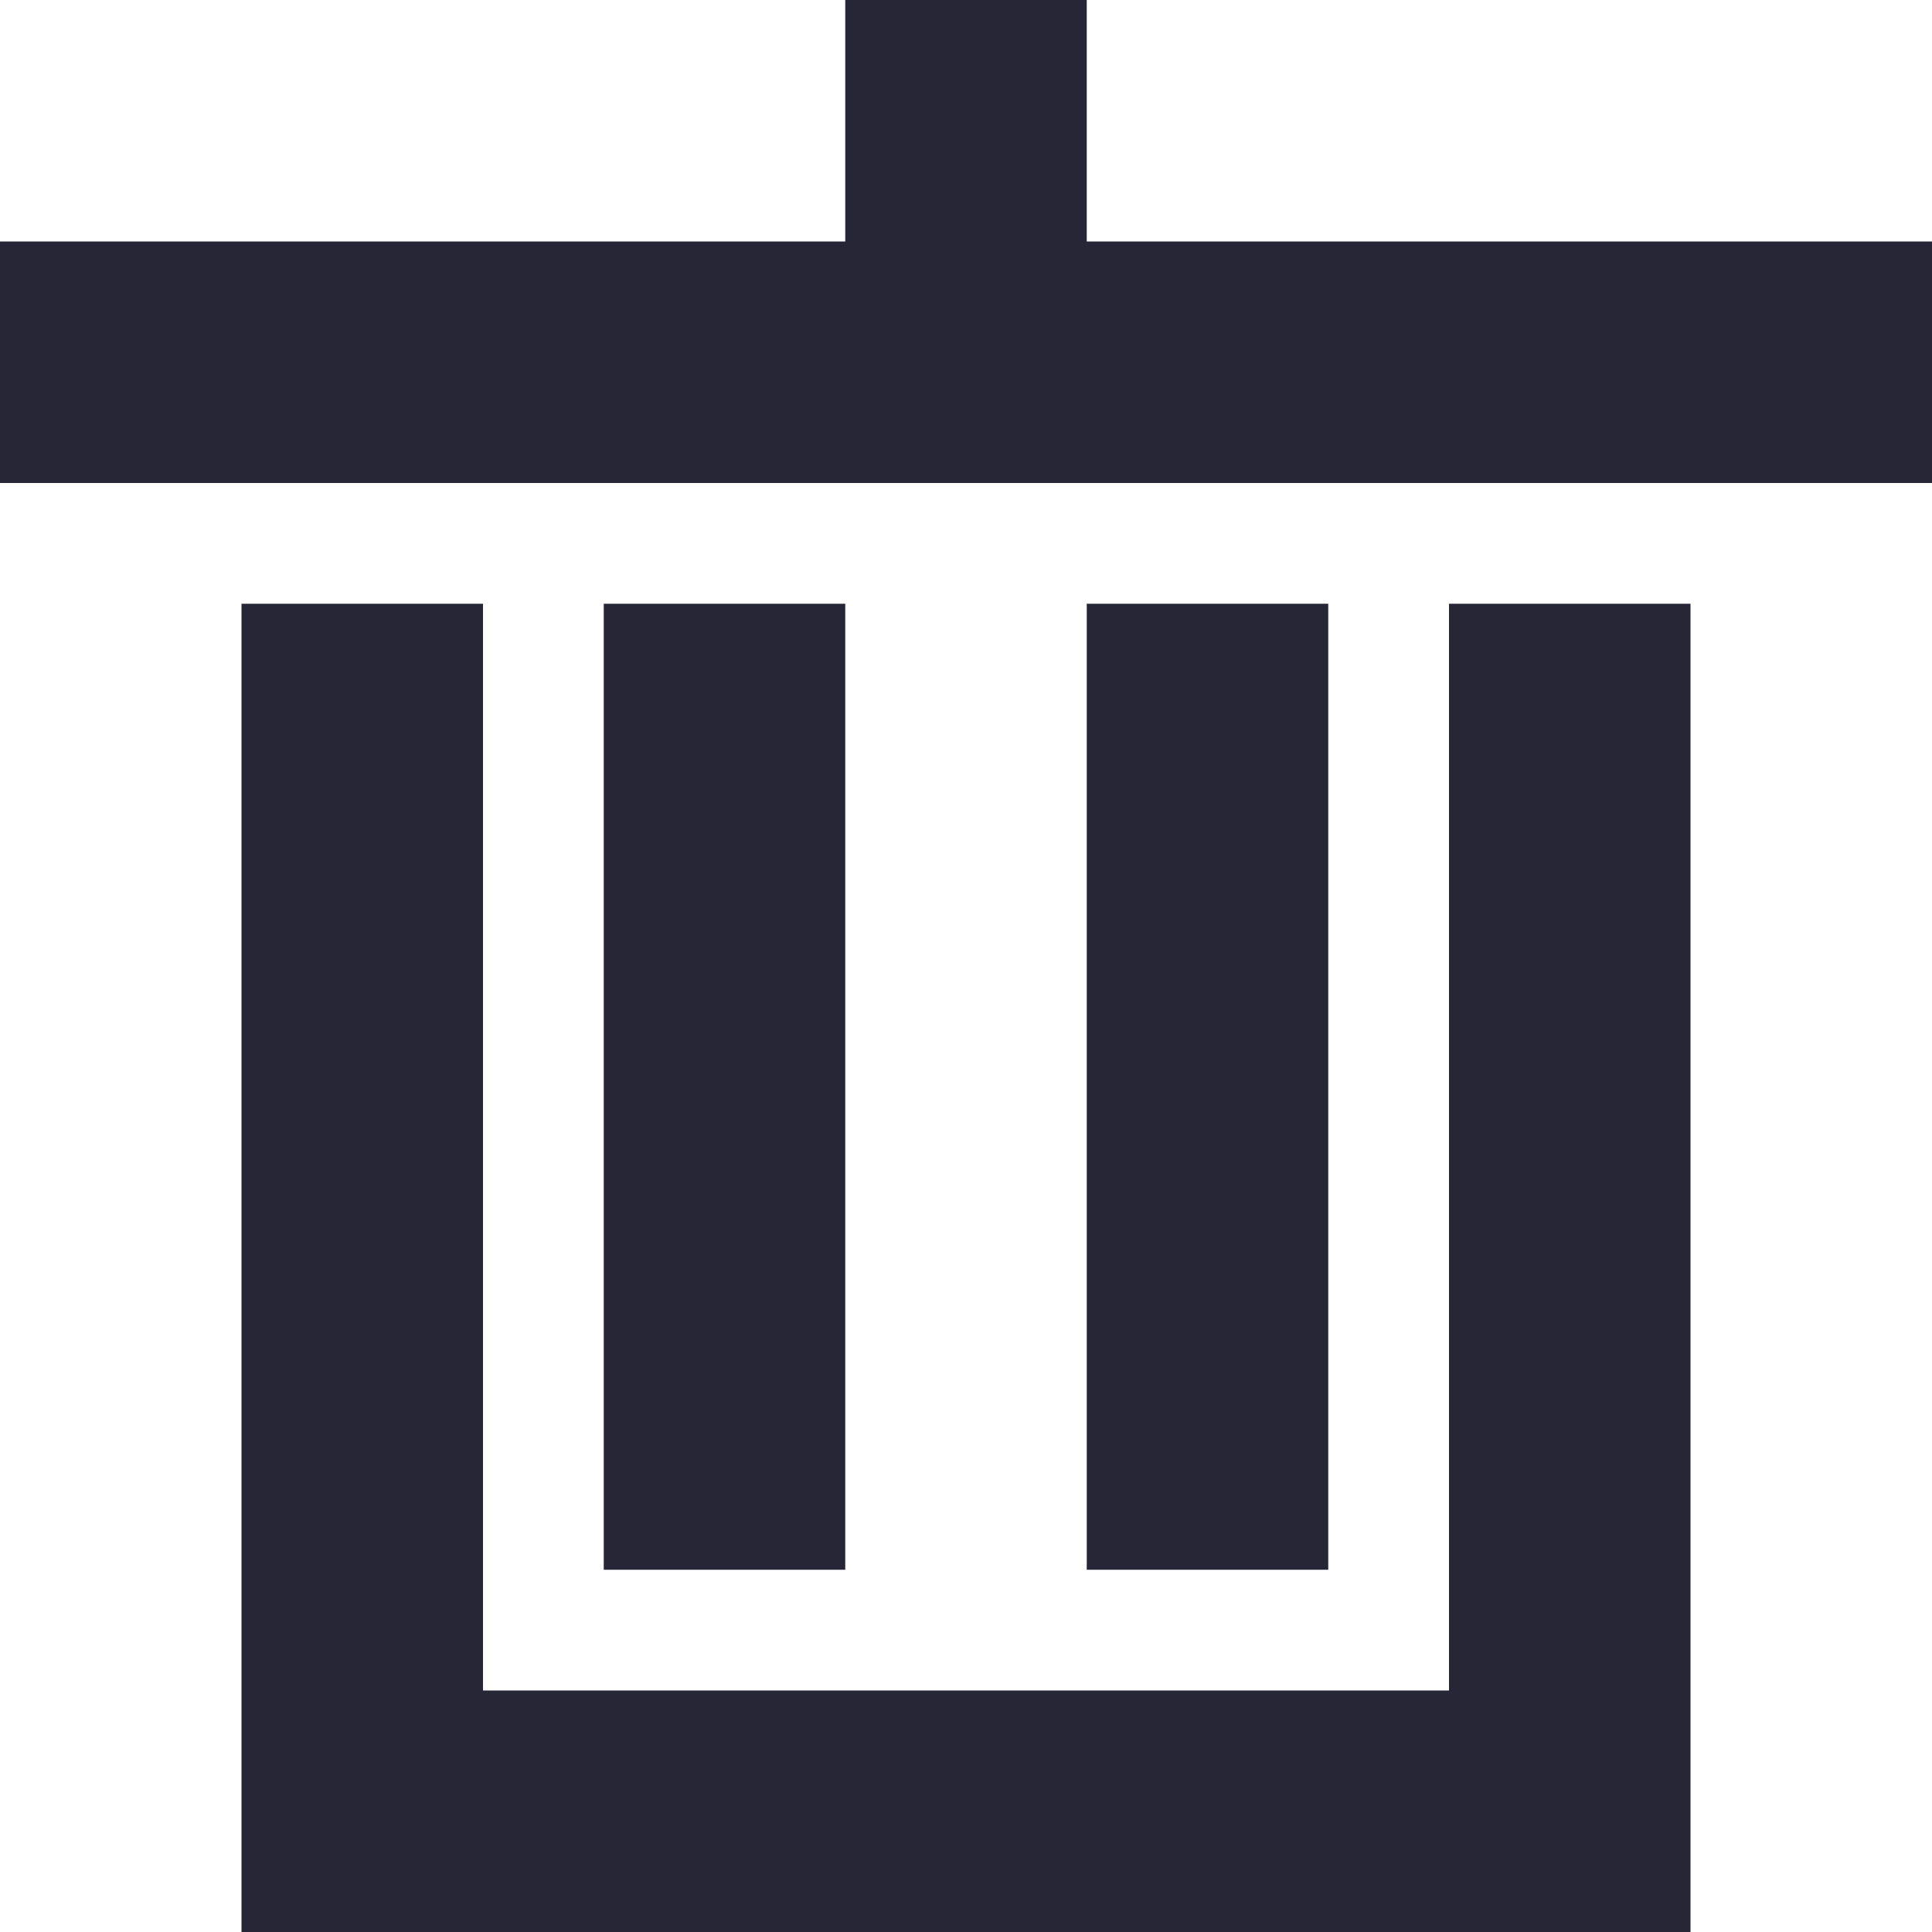 <?xml version="1.0" encoding="utf-8"?>
<!DOCTYPE svg PUBLIC "-//W3C//DTD SVG 1.1//EN" "http://www.w3.org/Graphics/SVG/1.1/DTD/svg11.dtd">
<svg style="width:308px;height:308px;" version="1.1" id="图形" xmlns="http://www.w3.org/2000/svg" xmlns:xlink="http://www.w3.org/1999/xlink" x="0px" y="0px" width="1024px" height="1024px" viewBox="0 0 1024 1024" enable-background="new 0 0 1024 1024" xml:space="preserve">
  <path class="svgpath" data-index="path_0" fill="#272636" d="M0 256 0 128 448 128 448 0 576 0 576 128 1024 128 1024 256 0 256Z" />
<path class="svgpath" data-index="path_1" fill="#272636" d="M128 320 256 320 256 896 768 896 768 320 896 320 896 1024 128 1024 128 320Z" />
<path class="svgpath" data-index="path_2" fill="#272636" d="M320 320 320 832 448 832 448 320 320 320Z" />
<path class="svgpath" data-index="path_3" fill="#272636" d="M576 320 576 832 704 832 704 320 576 320Z" />

</svg>
